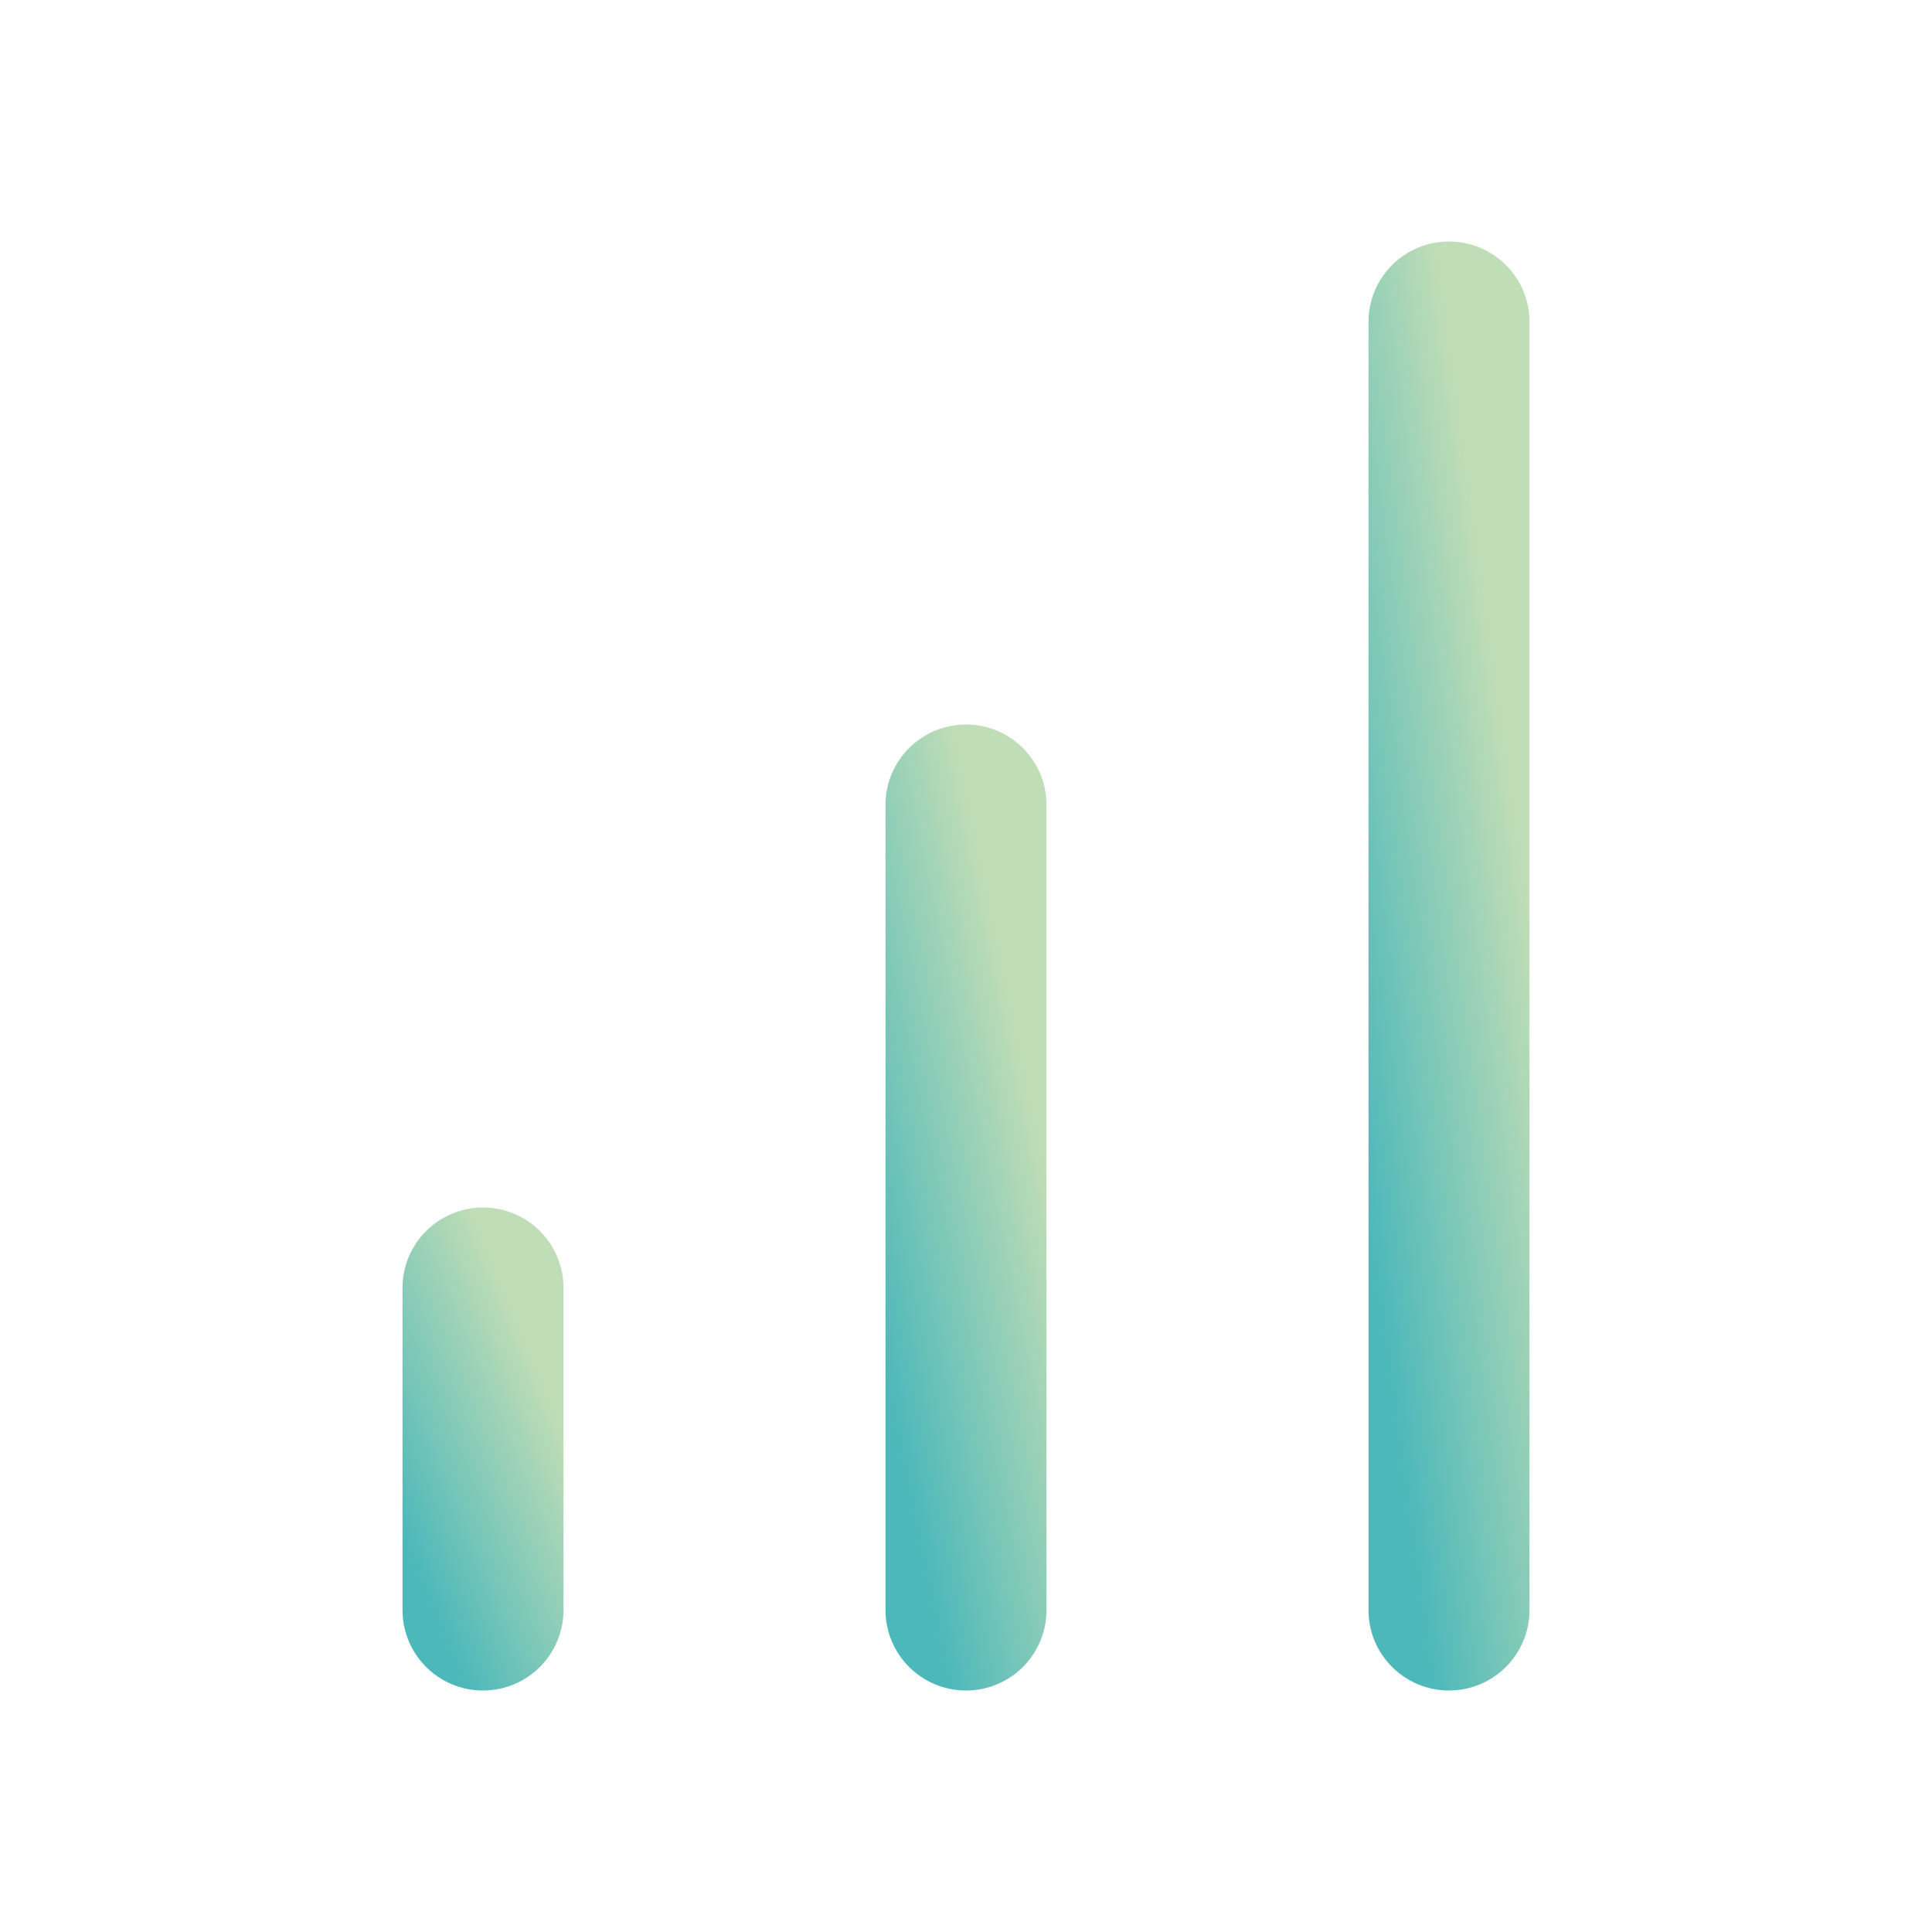 <svg width="48" height="48" viewBox="0 0 48 48" fill="none" xmlns="http://www.w3.org/2000/svg">
<path fill-rule="evenodd" clip-rule="evenodd" d="M24 18C25.105 18 26 18.895 26 20V40C26 41.105 25.105 42 24 42C22.895 42 22 41.105 22 40V20C22 18.895 22.895 18 24 18Z" fill="url(#paint0_linear)"/>
<path fill-rule="evenodd" clip-rule="evenodd" d="M36 6C37.105 6 38 6.895 38 8V40C38 41.105 37.105 42 36 42C34.895 42 34 41.105 34 40V8C34 6.895 34.895 6 36 6Z" fill="url(#paint1_linear)"/>
<path fill-rule="evenodd" clip-rule="evenodd" d="M12 30C13.105 30 14 30.895 14 32V40C14 41.105 13.105 42 12 42C10.895 42 10 41.105 10 40V32C10 30.895 10.895 30 12 30Z" fill="url(#paint2_linear)"/>
<defs>
<linearGradient id="paint0_linear" x1="23.677" y1="18" x2="18.78" y2="19.018" gradientUnits="userSpaceOnUse">
<stop stop-color="#BFDDB6"/>
<stop offset="1" stop-color="#4CB8BA"/>
</linearGradient>
<linearGradient id="paint1_linear" x1="35.676" y1="6" x2="30.665" y2="6.694" gradientUnits="userSpaceOnUse">
<stop stop-color="#BFDDB6"/>
<stop offset="1" stop-color="#4CB8BA"/>
</linearGradient>
<linearGradient id="paint2_linear" x1="11.677" y1="30" x2="7.321" y2="31.811" gradientUnits="userSpaceOnUse">
<stop stop-color="#BFDDB6"/>
<stop offset="1" stop-color="#4CB8BA"/>
</linearGradient>
</defs>
</svg>
